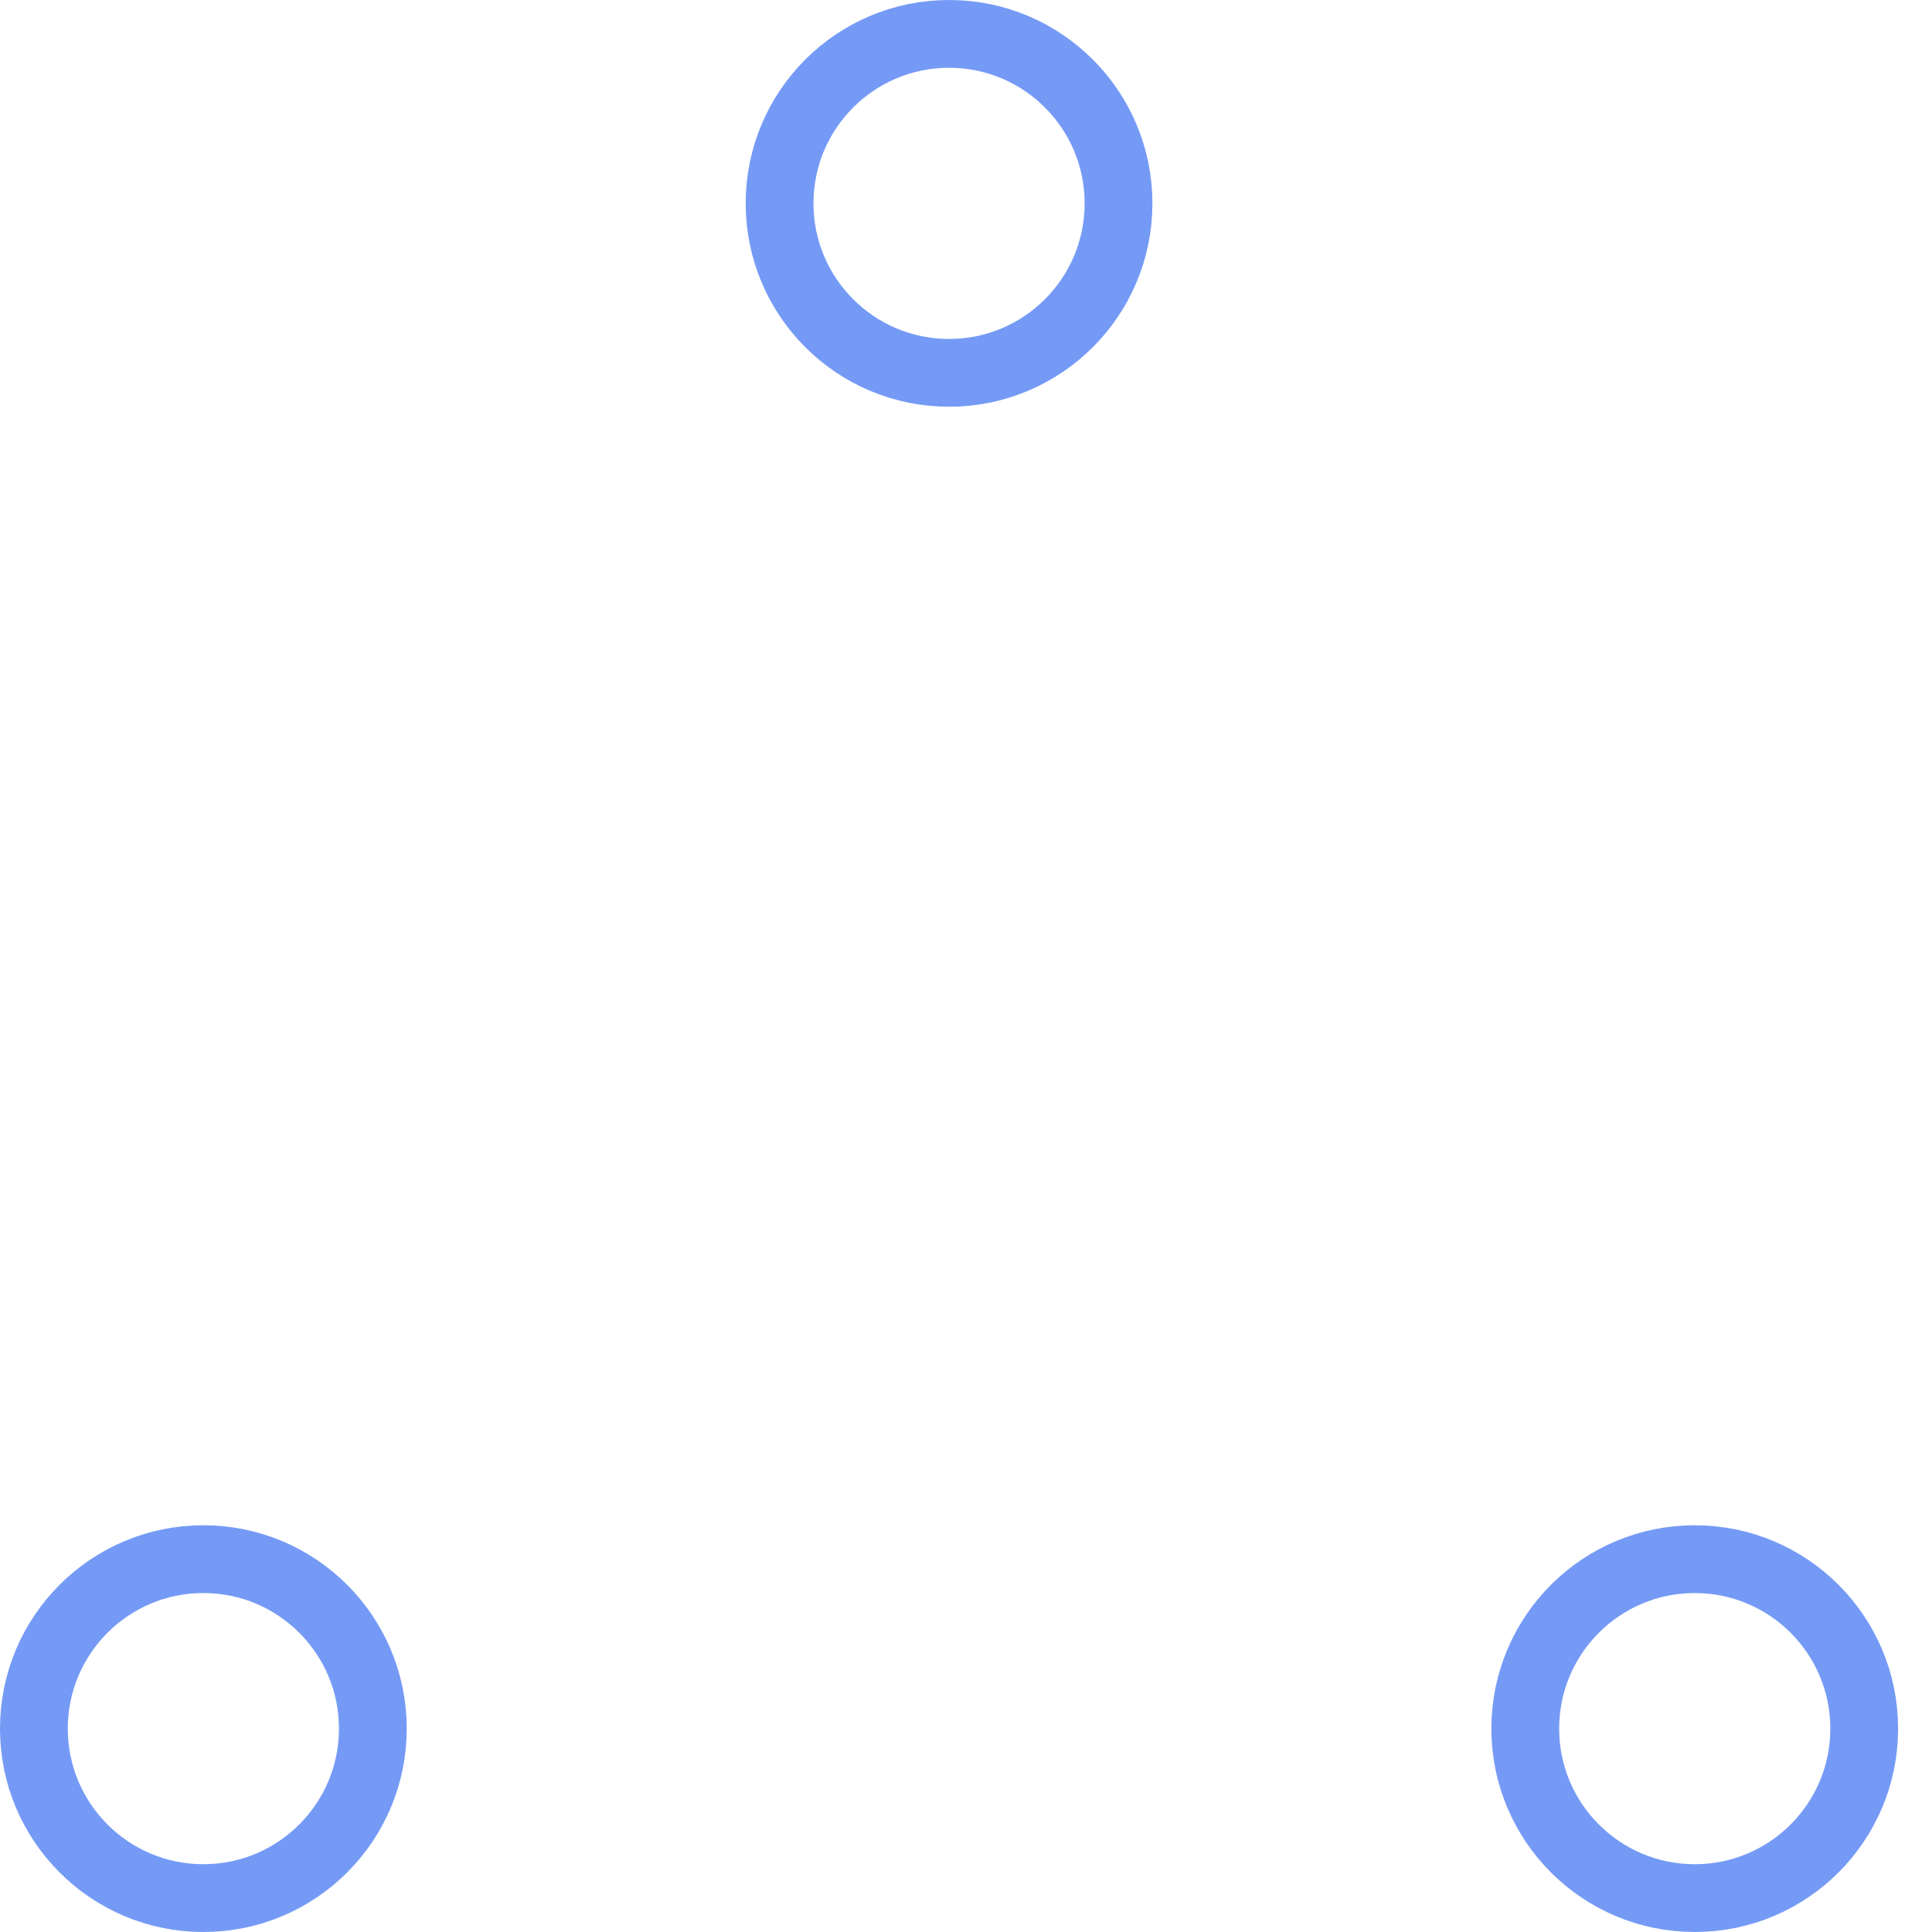 <!-- By Sam Herbert (@sherb), for everyone. More @ http://goo.gl/7AJzbL -->
<!-- Todo: add easing -->
<svg width="80" height="80" viewBox="0 0 57 57" xmlns="http://www.w3.org/2000/svg" stroke="#759af6">
    <g fill="none" fill-rule="evenodd">
        <g transform="translate(1 1)" stroke-width="2">
            <circle cx="5" cy="50" r="5">
                <animate attributeName="cy"
                    begin="0s" dur="2.2s"
                    values="50;5;50;50"
                    calcMode="linear"
                    repeatCount="indefinite" />
                <animate attributeName="cx"
                    begin="0s" dur="2.2s"
                    values="5;27;49;5"
                    calcMode="linear"
                    repeatCount="indefinite" />
            </circle>
            <circle cx="27" cy="5" r="5">
                <animate attributeName="cy"
                    begin="0s" dur="2.2s"
                    from="5" to="5"
                    values="5;50;50;5"
                    calcMode="linear"
                    repeatCount="indefinite" />
                <animate attributeName="cx"
                    begin="0s" dur="2.2s"
                    from="27" to="27"
                    values="27;49;5;27"
                    calcMode="linear"
                    repeatCount="indefinite" />
            </circle>
            <circle cx="49" cy="50" r="5">
                <animate attributeName="cy"
                    begin="0s" dur="2.2s"
                    values="50;50;5;50"
                    calcMode="linear"
                    repeatCount="indefinite" />
                <animate attributeName="cx"
                    from="49" to="49"
                    begin="0s" dur="2.2s"
                    values="49;5;27;49"
                    calcMode="linear"
                    repeatCount="indefinite" />
            </circle>
        </g>
    </g>
</svg>